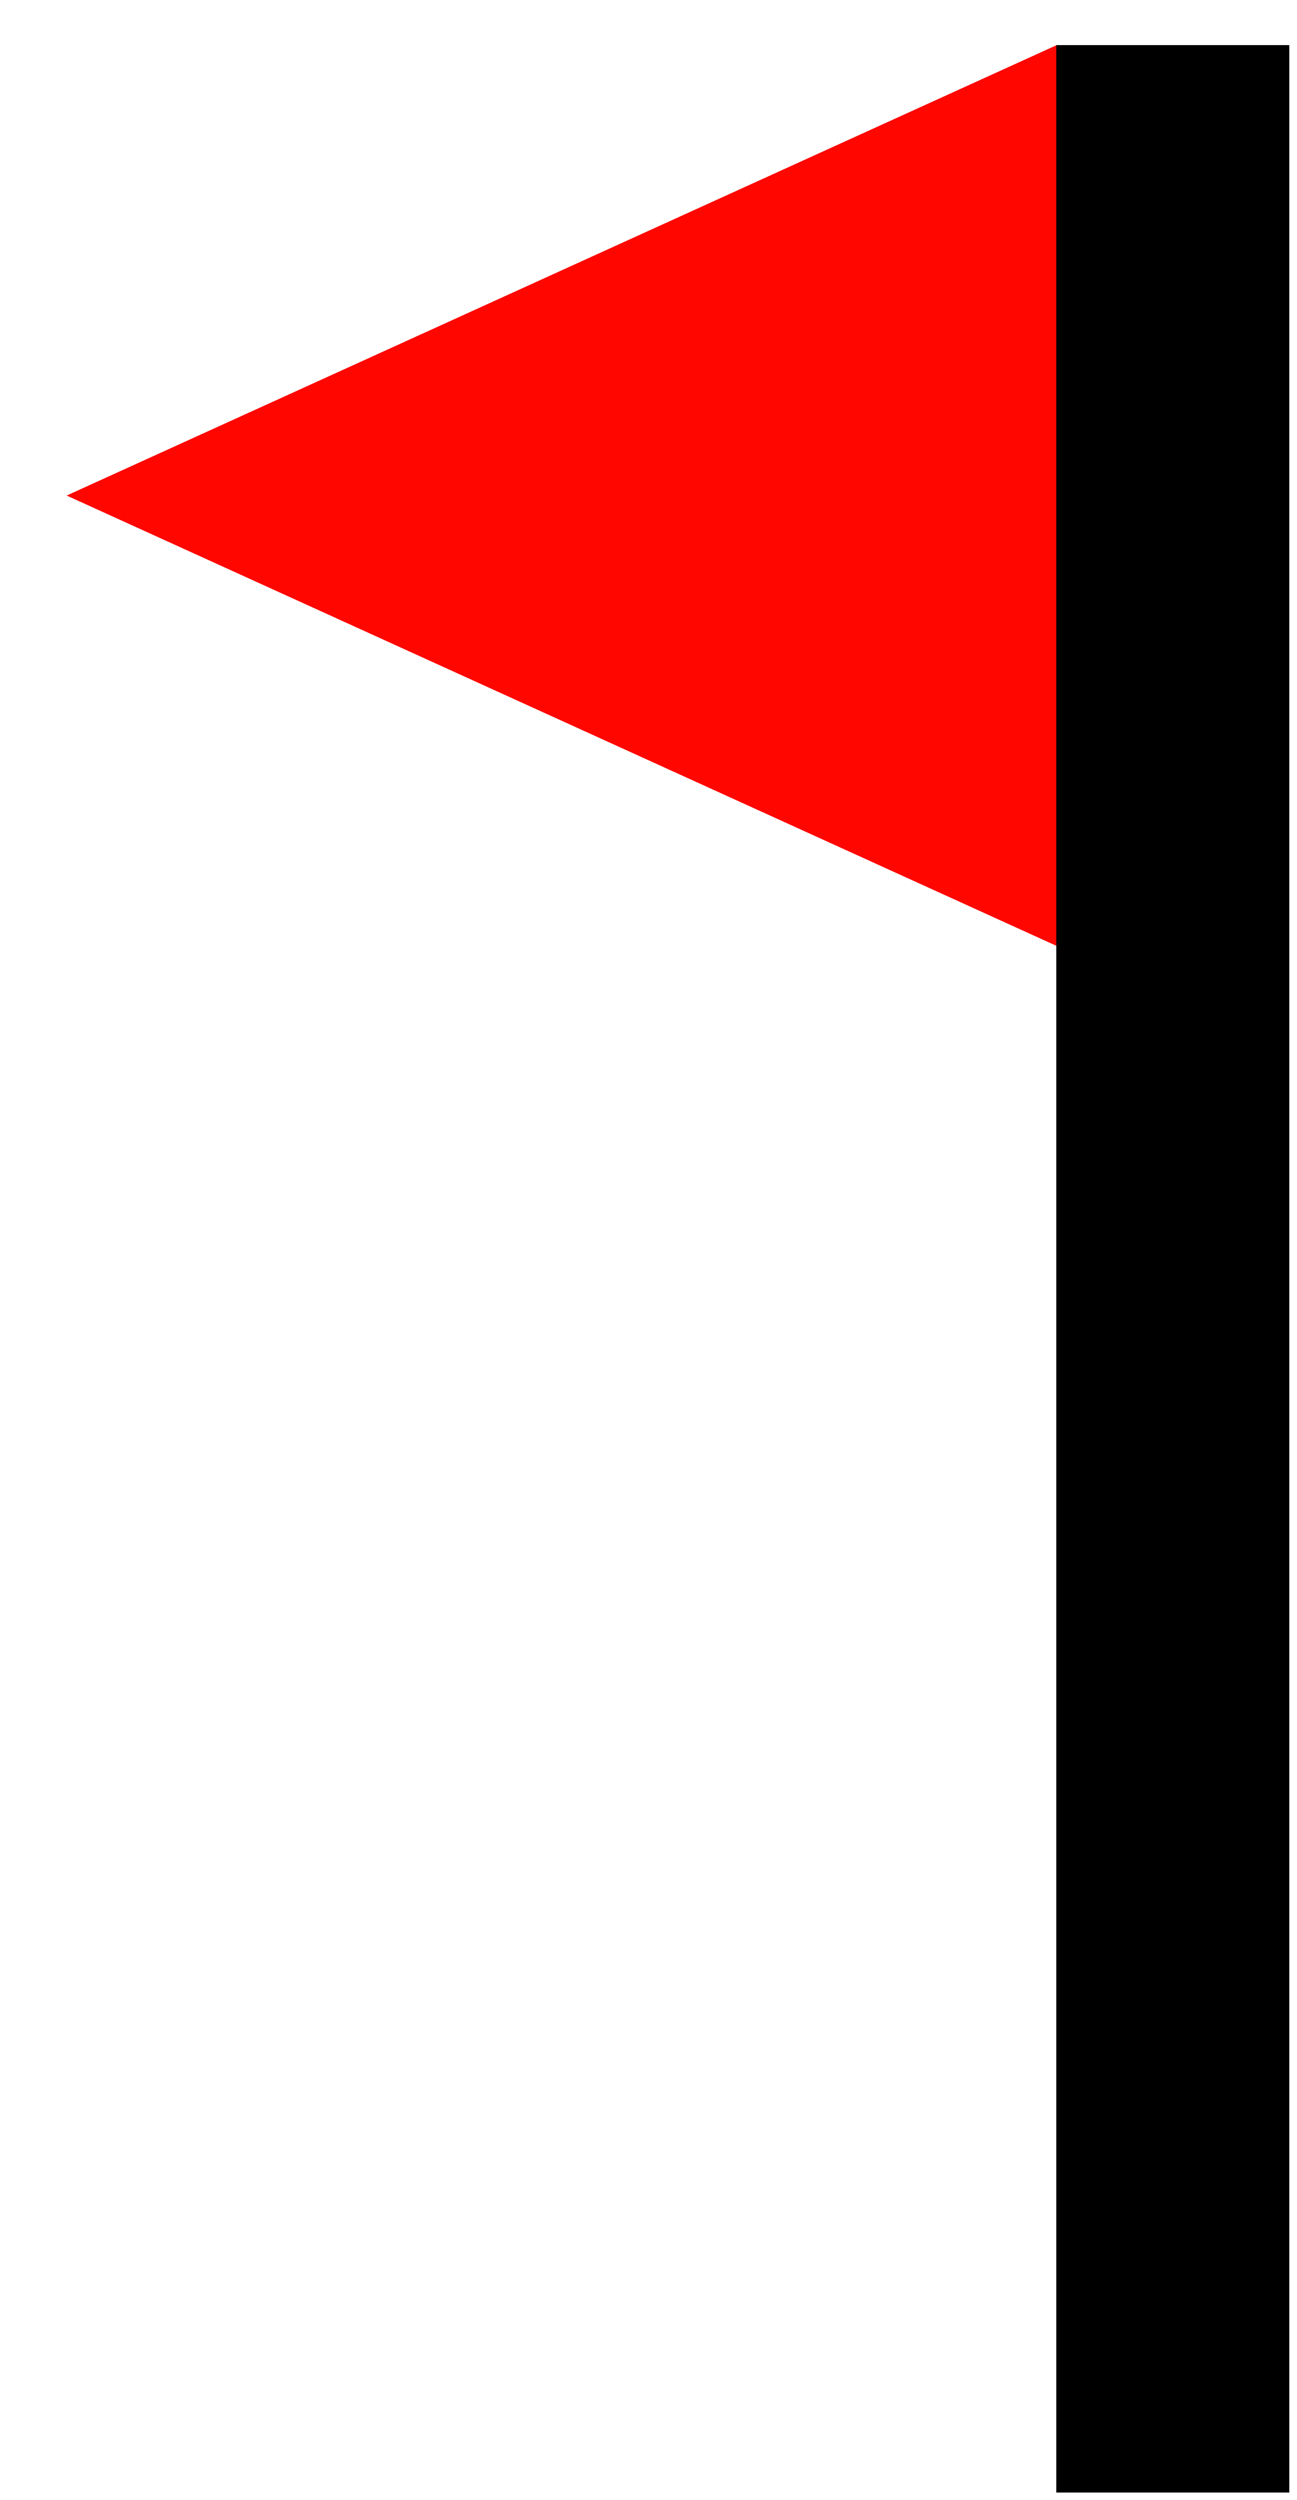 <?xml version="1.0" encoding="UTF-8" standalone="no"?>
<!-- Created with Inkscape (http://www.inkscape.org/) -->

<svg
   xmlns:dc="http://purl.org/dc/elements/1.1/"
   xmlns:cc="http://creativecommons.org/ns#"
   xmlns:rdf="http://www.w3.org/1999/02/22-rdf-syntax-ns#"
   xmlns:svg="http://www.w3.org/2000/svg"
   xmlns="http://www.w3.org/2000/svg"
   xmlns:sodipodi="http://sodipodi.sourceforge.net/DTD/sodipodi-0.dtd"
   xmlns:inkscape="http://www.inkscape.org/namespaces/inkscape"
   width="11.133"
   height="21.453"
   viewBox="0 0 11.133 21.453"
   version="1.1"
   id="SVGRoot"
   sodipodi:docname="flag.svg"
   inkscape:version="0.92.4 (5da689c313, 2019-01-14)">
  <defs
     id="defs863" />
  <sodipodi:namedview
     id="base"
     pagecolor="#ffffff"
     bordercolor="#666666"
     borderopacity="1.0"
     inkscape:pageopacity="0.0"
     inkscape:pageshadow="2"
     inkscape:zoom="22.627416"
     inkscape:cx="-4.1282833"
     inkscape:cy="13.457894"
     inkscape:document-units="px"
     inkscape:current-layer="layer1"
     showgrid="true"
     inkscape:window-width="1920"
     inkscape:window-height="1017"
     inkscape:window-x="-8"
     inkscape:window-y="-8"
     inkscape:window-maximized="1"
     inkscape:grid-bbox="true">
    <inkscape:grid
       type="xygrid"
       id="grid1706"
       originx="-6.933"
       originy="0.066" />
  </sodipodi:namedview>
  <g
     inkscape:label="Layer 1"
     inkscape:groupmode="layer"
     id="layer1"
     transform="translate(-6.933,-10.613)">
    <path
       sodipodi:type="star"
       style="opacity:1;fill:#ff0600;fill-opacity:1;fill-rule:nonzero;stroke:#151515;stroke-width:0.1;stroke-miterlimit:4;stroke-dasharray:none;stroke-dashoffset:0;stroke-opacity:0"
       id="path1448"
       sodipodi:sides="3"
       sodipodi:cx="15"
       sodipodi:cy="12"
       sodipodi:r1="1"
       sodipodi:r2="0.5"
       sodipodi:arg1="3.1415927"
       sodipodi:arg2="4.1887902"
       inkscape:flatsided="false"
       inkscape:rounded="0"
       inkscape:randomized="0"
       d="m 14,12 0.75,-0.433 0.75,-0.433 0,0.866 0,0.866 -0.75,-0.433 z"
       inkscape:transform-center-x="1.4166677"
       transform="matrix(5.667,0,0,4.464,-71.833,-38.703)" />
    <rect
       style="opacity:1;fill:#000000;fill-opacity:1;fill-rule:nonzero;stroke:#000000;stroke-width:0.132;stroke-miterlimit:4;stroke-dasharray:none;stroke-dashoffset:0;stroke-opacity:0"
       id="rect1463"
       width="2"
       height="21"
       x="16"
       y="11" />
  </g>
</svg>
